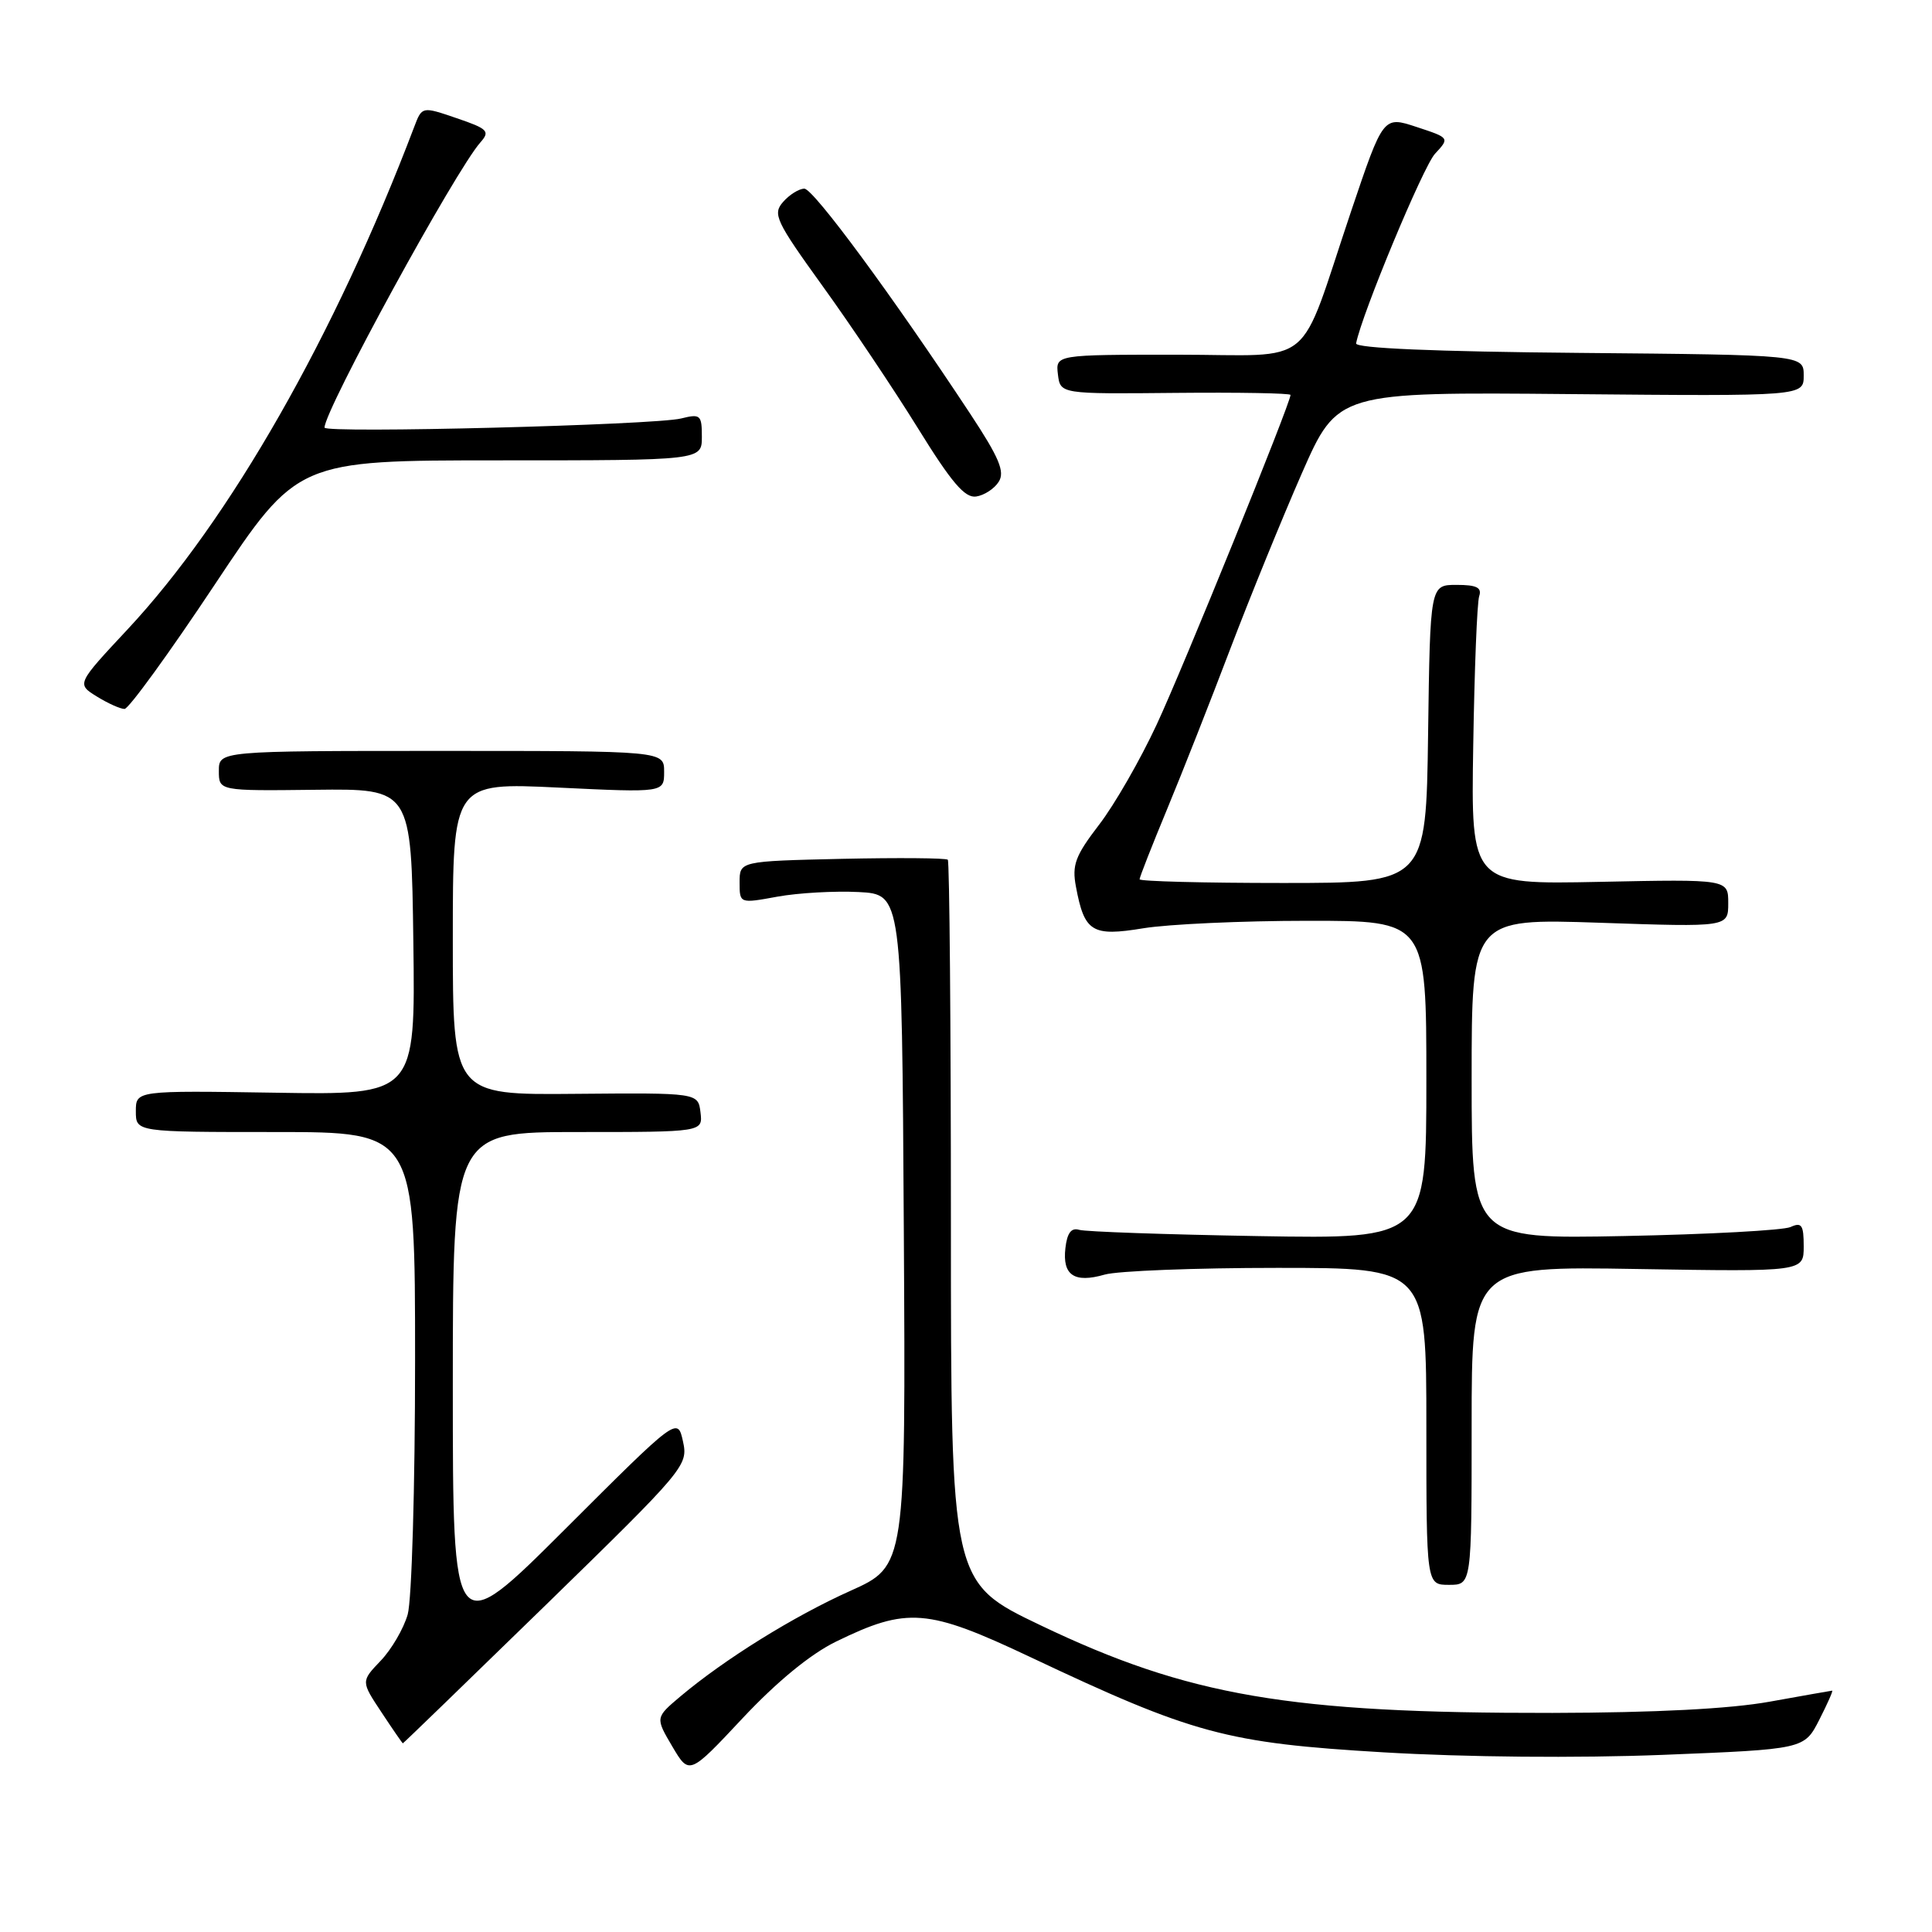 <?xml version="1.0" encoding="UTF-8" standalone="no"?>
<!DOCTYPE svg PUBLIC "-//W3C//DTD SVG 1.1//EN" "http://www.w3.org/Graphics/SVG/1.1/DTD/svg11.dtd" >
<svg xmlns="http://www.w3.org/2000/svg" xmlns:xlink="http://www.w3.org/1999/xlink" version="1.1" viewBox="0 0 256 256">
 <g >
 <path fill="currentColor"
d=" M 110.76 217.53 C 120.22 212.91 122.87 213.12 136.50 219.56 C 158.10 229.77 162.50 230.96 183.27 232.19 C 194.20 232.84 209.03 232.97 220.29 232.53 C 239.07 231.78 239.07 231.78 241.06 227.89 C 242.15 225.75 242.92 224.01 242.77 224.02 C 242.62 224.03 238.90 224.69 234.50 225.48 C 229.26 226.43 219.34 226.94 205.71 226.97 C 170.84 227.02 157.48 224.74 137.86 215.35 C 126.00 209.68 126.00 209.68 126.00 162.01 C 126.00 135.79 125.81 114.15 125.59 113.92 C 125.36 113.69 119.06 113.64 111.59 113.80 C 98.00 114.11 98.00 114.11 98.00 116.92 C 98.00 119.73 98.00 119.73 103.02 118.81 C 105.78 118.31 110.62 118.04 113.77 118.20 C 119.50 118.50 119.50 118.50 119.76 163.00 C 120.02 207.50 120.02 207.50 112.69 210.79 C 105.15 214.17 96.05 219.83 90.16 224.78 C 86.83 227.59 86.83 227.59 89.08 231.41 C 91.33 235.22 91.33 235.22 98.41 227.66 C 102.94 222.83 107.40 219.17 110.76 217.53 Z  M 72.36 212.63 C 90.79 194.66 91.20 194.18 90.50 191.00 C 89.78 187.74 89.78 187.74 74.89 202.61 C 60.00 217.47 60.00 217.47 60.00 183.74 C 60.00 150.00 60.00 150.00 76.57 150.00 C 93.13 150.00 93.13 150.00 92.82 147.40 C 92.50 144.80 92.50 144.80 76.25 144.94 C 60.00 145.09 60.00 145.09 60.00 124.39 C 60.00 103.69 60.00 103.69 74.00 104.36 C 88.00 105.03 88.00 105.03 88.00 102.26 C 88.00 99.50 88.00 99.50 58.50 99.50 C 29.00 99.50 29.00 99.50 29.00 102.15 C 29.00 104.80 29.00 104.80 41.75 104.65 C 54.50 104.50 54.50 104.50 54.77 124.79 C 55.04 145.09 55.04 145.09 36.52 144.79 C 18.00 144.50 18.00 144.50 18.00 147.25 C 18.00 150.00 18.00 150.00 36.50 150.00 C 55.00 150.00 55.00 150.00 55.00 180.26 C 55.00 197.03 54.56 212.04 54.02 213.93 C 53.48 215.81 51.87 218.57 50.43 220.07 C 47.83 222.79 47.83 222.79 50.55 226.89 C 52.04 229.15 53.32 231.00 53.38 231.00 C 53.45 231.00 61.99 222.73 72.36 212.63 Z  M 195.00 188.89 C 195.00 167.78 195.00 167.78 217.00 168.15 C 239.00 168.51 239.00 168.51 239.00 165.15 C 239.00 162.31 238.73 161.91 237.25 162.59 C 236.29 163.02 226.39 163.56 215.25 163.78 C 195.00 164.18 195.00 164.18 195.00 142.94 C 195.00 121.70 195.00 121.70 212.00 122.27 C 229.00 122.85 229.00 122.85 229.00 119.67 C 229.00 116.50 229.00 116.50 211.96 116.85 C 194.91 117.20 194.91 117.20 195.21 98.85 C 195.37 88.76 195.72 79.83 196.00 79.00 C 196.38 77.86 195.67 77.50 193.00 77.50 C 189.50 77.50 189.50 77.50 189.23 97.25 C 188.96 117.00 188.96 117.00 169.98 117.00 C 159.54 117.00 151.00 116.78 151.00 116.51 C 151.00 116.24 152.63 112.08 154.63 107.26 C 156.63 102.44 160.40 92.88 163.01 86.00 C 165.63 79.12 169.90 68.65 172.50 62.72 C 177.24 51.94 177.24 51.94 208.12 52.22 C 239.00 52.50 239.00 52.50 239.00 49.76 C 239.00 47.03 239.00 47.03 209.25 46.76 C 190.09 46.59 179.57 46.14 179.69 45.50 C 180.45 41.60 188.57 22.09 190.14 20.38 C 192.10 18.27 192.10 18.27 187.69 16.82 C 183.29 15.37 183.29 15.37 179.05 27.93 C 171.85 49.31 174.64 47.00 155.98 47.00 C 139.87 47.00 139.87 47.00 140.18 49.61 C 140.50 52.21 140.50 52.21 155.75 52.06 C 164.14 51.98 171.00 52.10 171.00 52.33 C 171.00 53.42 156.76 88.52 153.27 96.00 C 151.10 100.67 147.66 106.66 145.62 109.30 C 142.48 113.40 142.02 114.61 142.57 117.50 C 143.69 123.51 144.70 124.12 151.50 123.00 C 154.80 122.46 164.59 122.01 173.25 122.01 C 189.00 122.00 189.00 122.00 189.00 143.08 C 189.00 164.17 189.00 164.17 166.75 163.79 C 154.51 163.58 143.82 163.21 143.00 162.96 C 141.95 162.64 141.40 163.37 141.17 165.39 C 140.76 168.98 142.35 170.05 146.38 168.89 C 148.09 168.40 158.38 168.00 169.24 168.00 C 189.00 168.00 189.00 168.00 189.00 189.00 C 189.00 210.00 189.00 210.00 192.00 210.00 C 195.00 210.00 195.00 210.00 195.00 188.89 Z  M 28.45 77.47 C 39.40 61.00 39.40 61.00 66.20 61.00 C 93.00 61.00 93.00 61.00 93.00 57.88 C 93.00 54.98 92.81 54.81 90.25 55.45 C 86.77 56.32 43.00 57.44 43.00 56.66 C 43.00 54.34 60.35 22.59 63.66 18.86 C 64.96 17.39 64.65 17.07 60.51 15.66 C 55.92 14.09 55.92 14.09 54.89 16.80 C 44.41 44.41 30.44 68.91 16.89 83.41 C 10.15 90.63 10.15 90.63 12.83 92.29 C 14.30 93.20 15.95 93.94 16.50 93.94 C 17.05 93.94 22.43 86.53 28.45 77.47 Z  M 132.34 63.83 C 133.18 62.50 132.39 60.64 128.56 54.83 C 118.23 39.17 107.78 25.00 106.58 25.00 C 105.88 25.00 104.61 25.79 103.77 26.75 C 102.35 28.36 102.77 29.26 109.01 37.92 C 112.75 43.10 118.42 51.56 121.61 56.71 C 126.08 63.94 127.85 66.02 129.35 65.79 C 130.42 65.63 131.77 64.75 132.34 63.83 Z "/>
</g>
</svg>